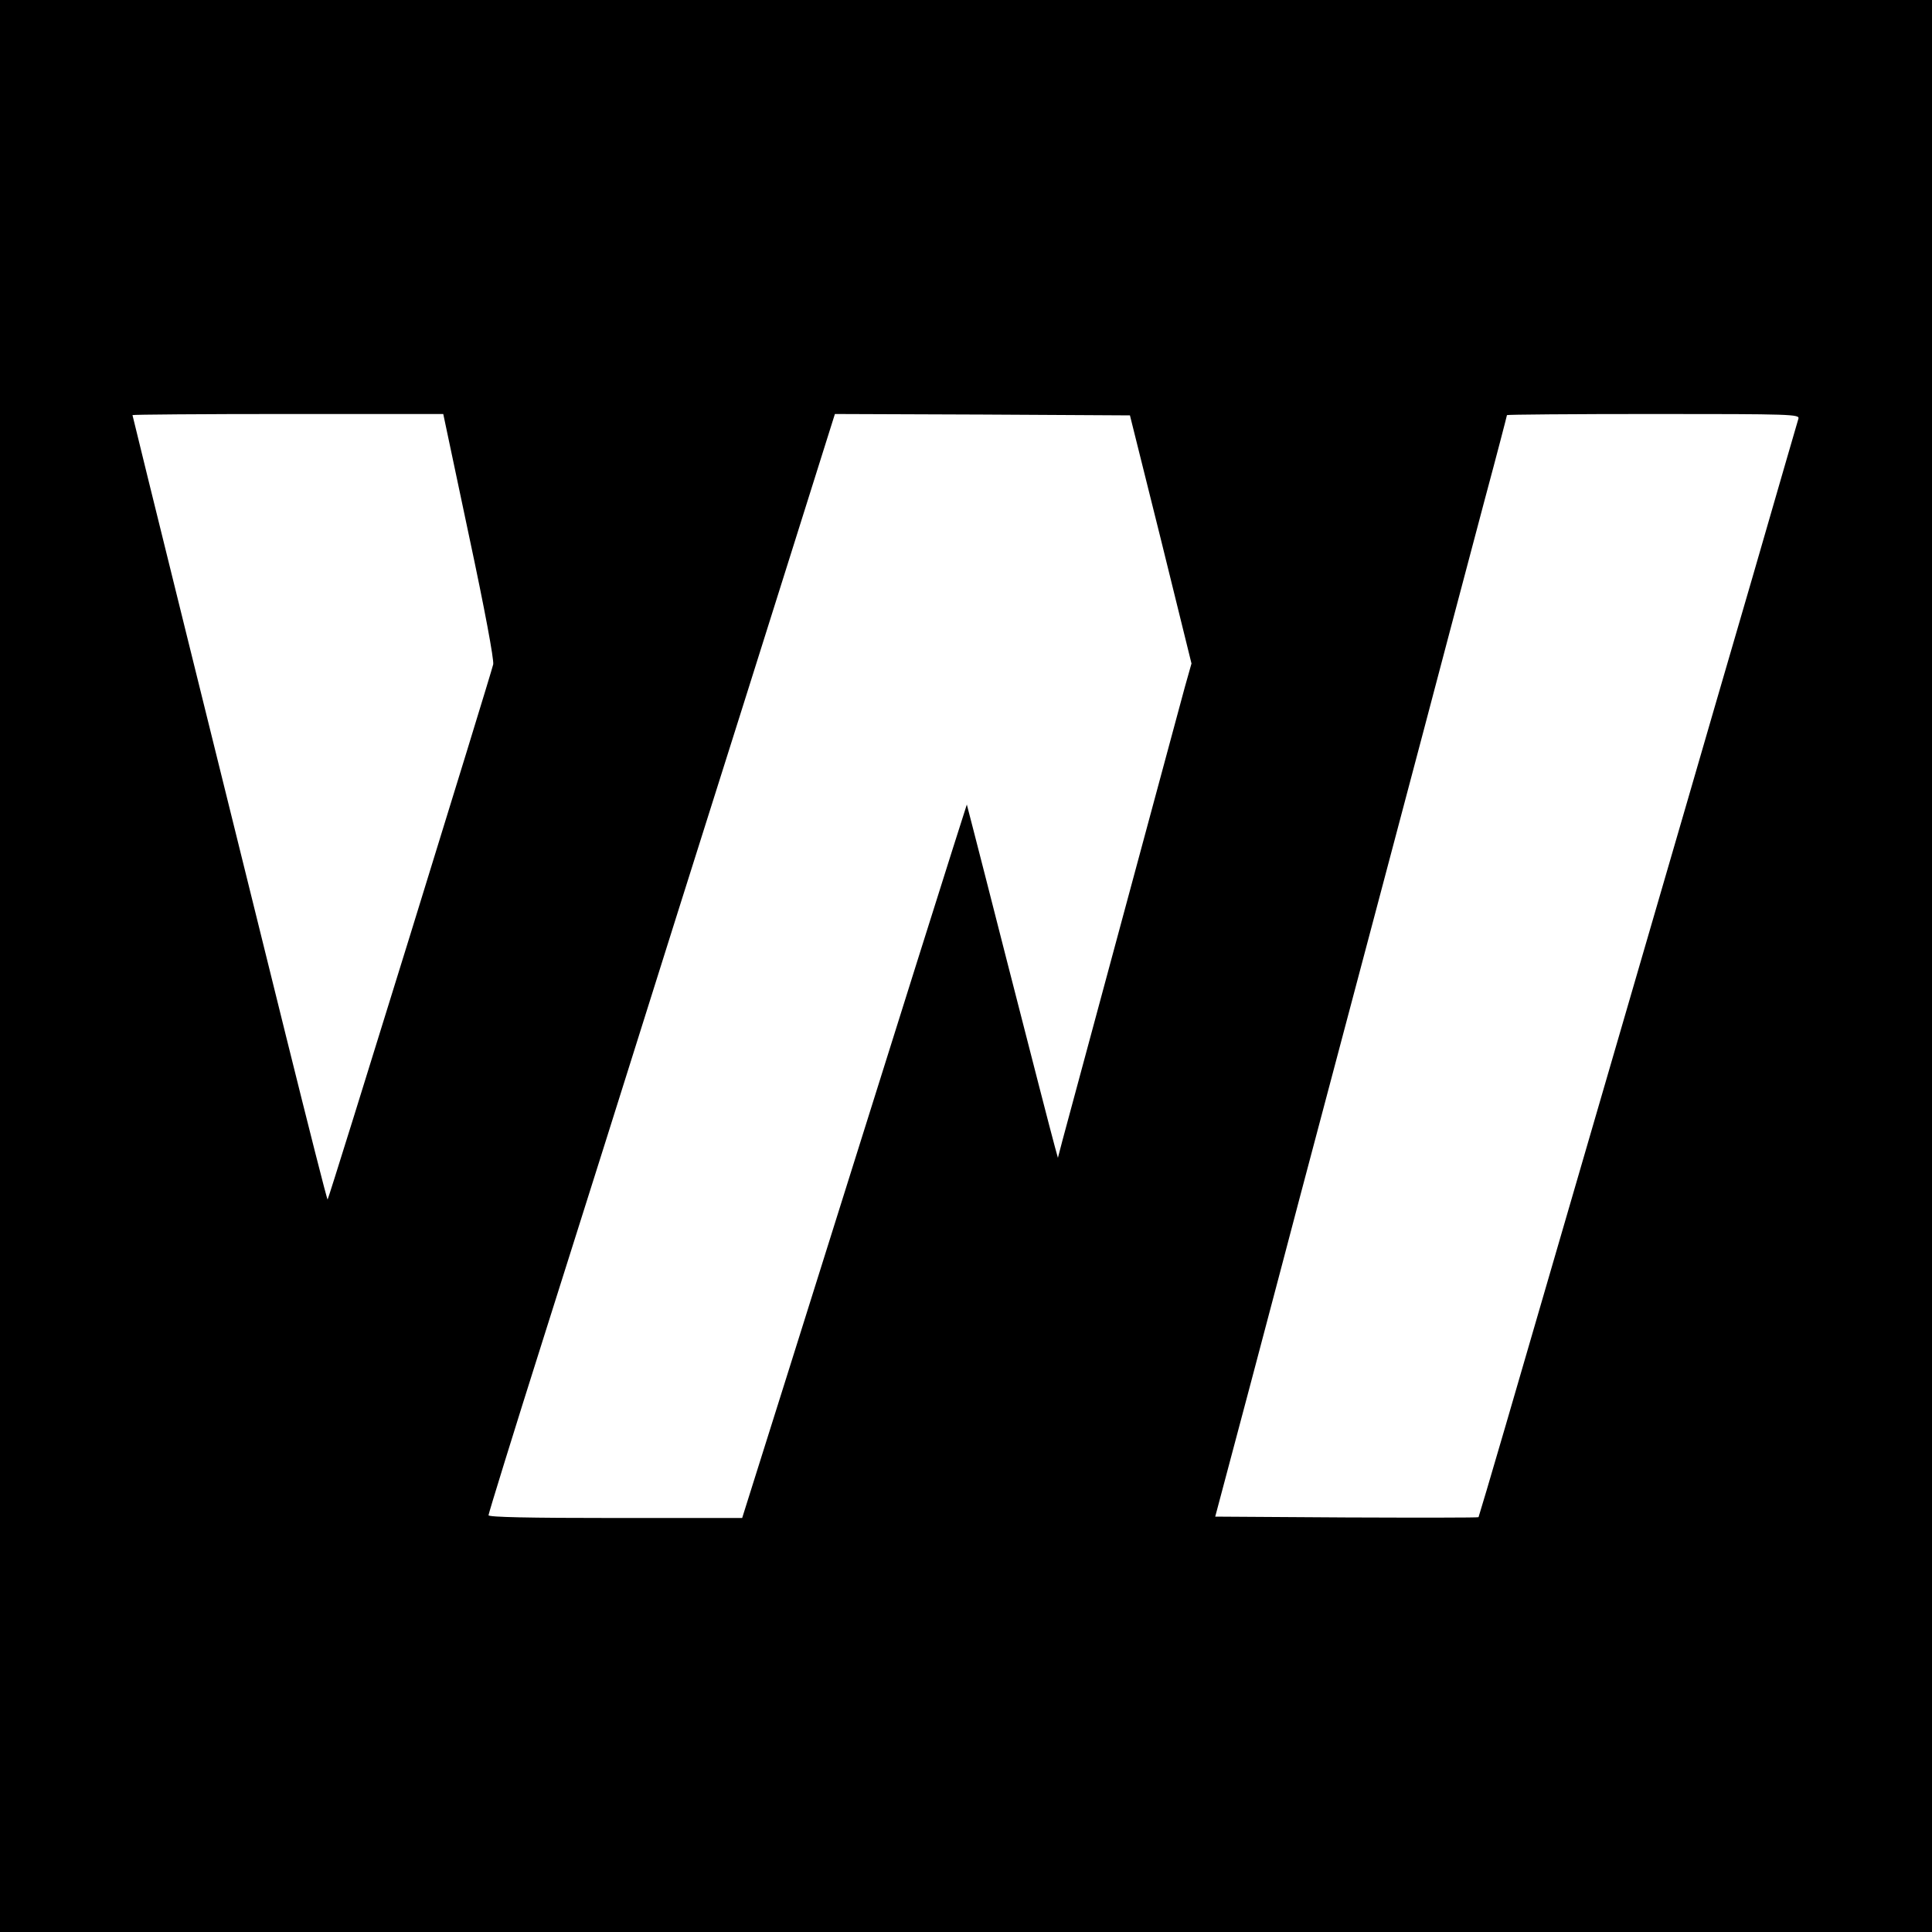 <?xml version="1.0" standalone="no"?>
<!DOCTYPE svg PUBLIC "-//W3C//DTD SVG 20010904//EN"
 "http://www.w3.org/TR/2001/REC-SVG-20010904/DTD/svg10.dtd">
<svg version="1.0" xmlns="http://www.w3.org/2000/svg"
 width="700pt" height="700pt" viewBox="0 0 700 700"
 preserveAspectRatio="xMidYMid meet">
<g transform="translate(0,700) scale(0.1,-0.1)"
fill="#000000" stroke="none">
<path d="M0 3500 l0 -3500 3500 0 3500 0 0 3500 0 3500 -3500 0 -3500 0 0
-3500z m1699 1560 c58 -271 91 -450 88 -467 -7 -33 -595 -1935 -600 -1939 -2
-2 -69 263 -150 589 -225 907 -557 2249 -557 2253 0 2 253 4 563 4 l563 0 93
-440z m2507 -14 l111 -450 -24 -85 c-26 -96 -416 -1540 -443 -1641 l-17 -65
-11 40 c-19 70 -78 300 -178 690 -53 209 -107 418 -119 465 l-22 85 -51 -160
c-28 -88 -191 -605 -362 -1150 -171 -544 -331 -1054 -356 -1132 l-45 -143
-460 0 c-313 0 -459 3 -459 10 0 6 90 298 201 648 111 350 327 1035 480 1522
154 487 346 1095 427 1353 l147 467 535 -2 534 -3 112 -449z m2310 437 c-3
-10 -78 -268 -166 -573 -89 -305 -197 -676 -240 -825 -80 -274 -484 -1664
-656 -2254 -52 -179 -96 -326 -97 -328 -2 -2 -218 -2 -479 -1 l-475 3 129 485
c71 267 150 568 177 670 27 102 151 570 276 1040 125 470 246 929 270 1020 24
91 80 302 124 468 45 167 81 306 81 308 0 2 239 4 531 4 500 0 530 -1 525 -17z"/>
</g>
</svg>
